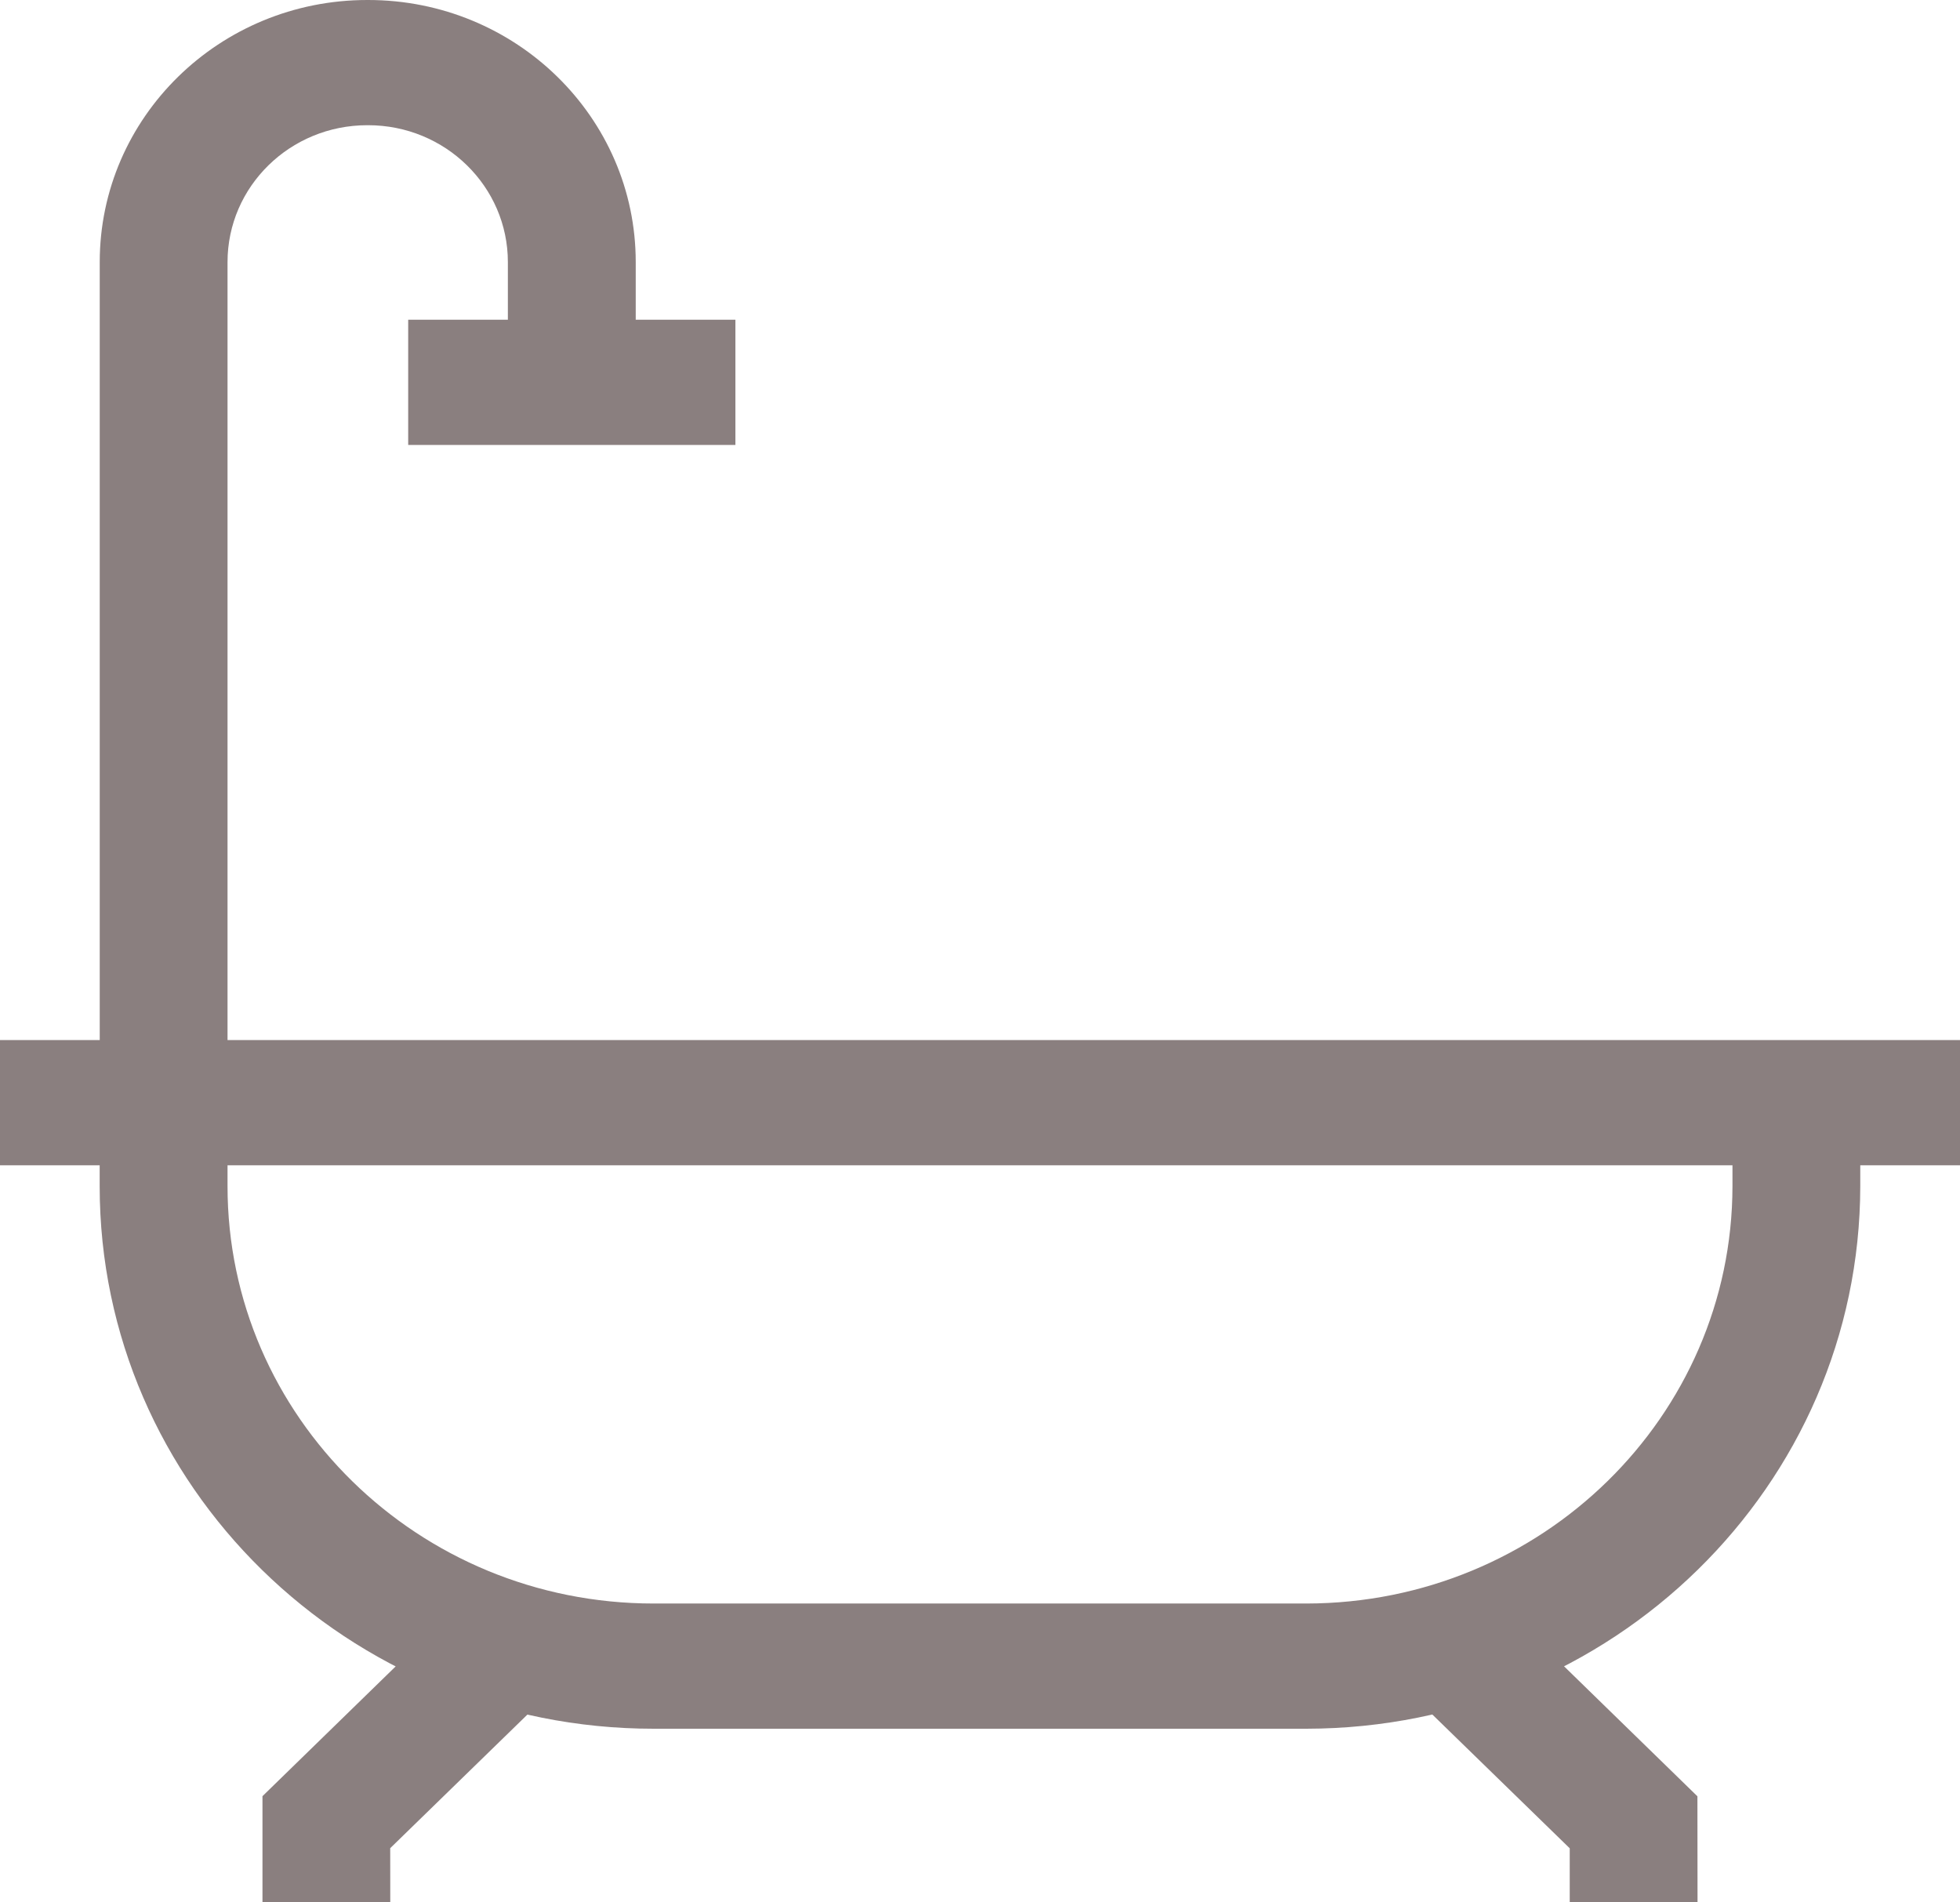 <svg width="34" height="33" viewBox="0 0 34 33" fill="none" xmlns="http://www.w3.org/2000/svg">
<path d="M2.838 18.042H32.27V20.576C32.264 25.772 27.966 29.982 22.662 29.988H11.338C6.031 29.988 1.729 25.774 1.729 20.576C1.729 20.556 1.729 20.535 1.729 20.515V20.518V19.07H2.838L2.838 18.042ZM30.053 20.214H3.947V20.525C3.947 20.541 3.947 20.558 3.947 20.576C3.947 24.575 7.256 27.816 11.338 27.816H22.662C26.742 27.811 30.048 24.573 30.053 20.577V20.576L30.053 20.214ZM6.77 33H4.553V31.158L7.718 28.074L9.282 29.613L6.769 32.06L6.77 33ZM29.447 33H27.23V32.062L24.716 29.614L26.28 28.075L29.445 31.16L29.447 33ZM3.947 19.128H1.73V4.547C1.73 2.036 3.808 0 6.371 0H6.386C8.95 0 11.028 2.036 11.028 4.547V6.632H8.81V4.547C8.81 3.235 7.725 2.172 6.386 2.172C6.382 2.172 6.379 2.172 6.375 2.172H6.376H6.371C5.032 2.172 3.947 3.235 3.947 4.547V19.128ZM12.757 7.718H7.081V5.546H12.757V7.718ZM34 20.214H0V18.042H34V20.214Z" fill="#170000" fill-opacity="0.5"/>
</svg>
